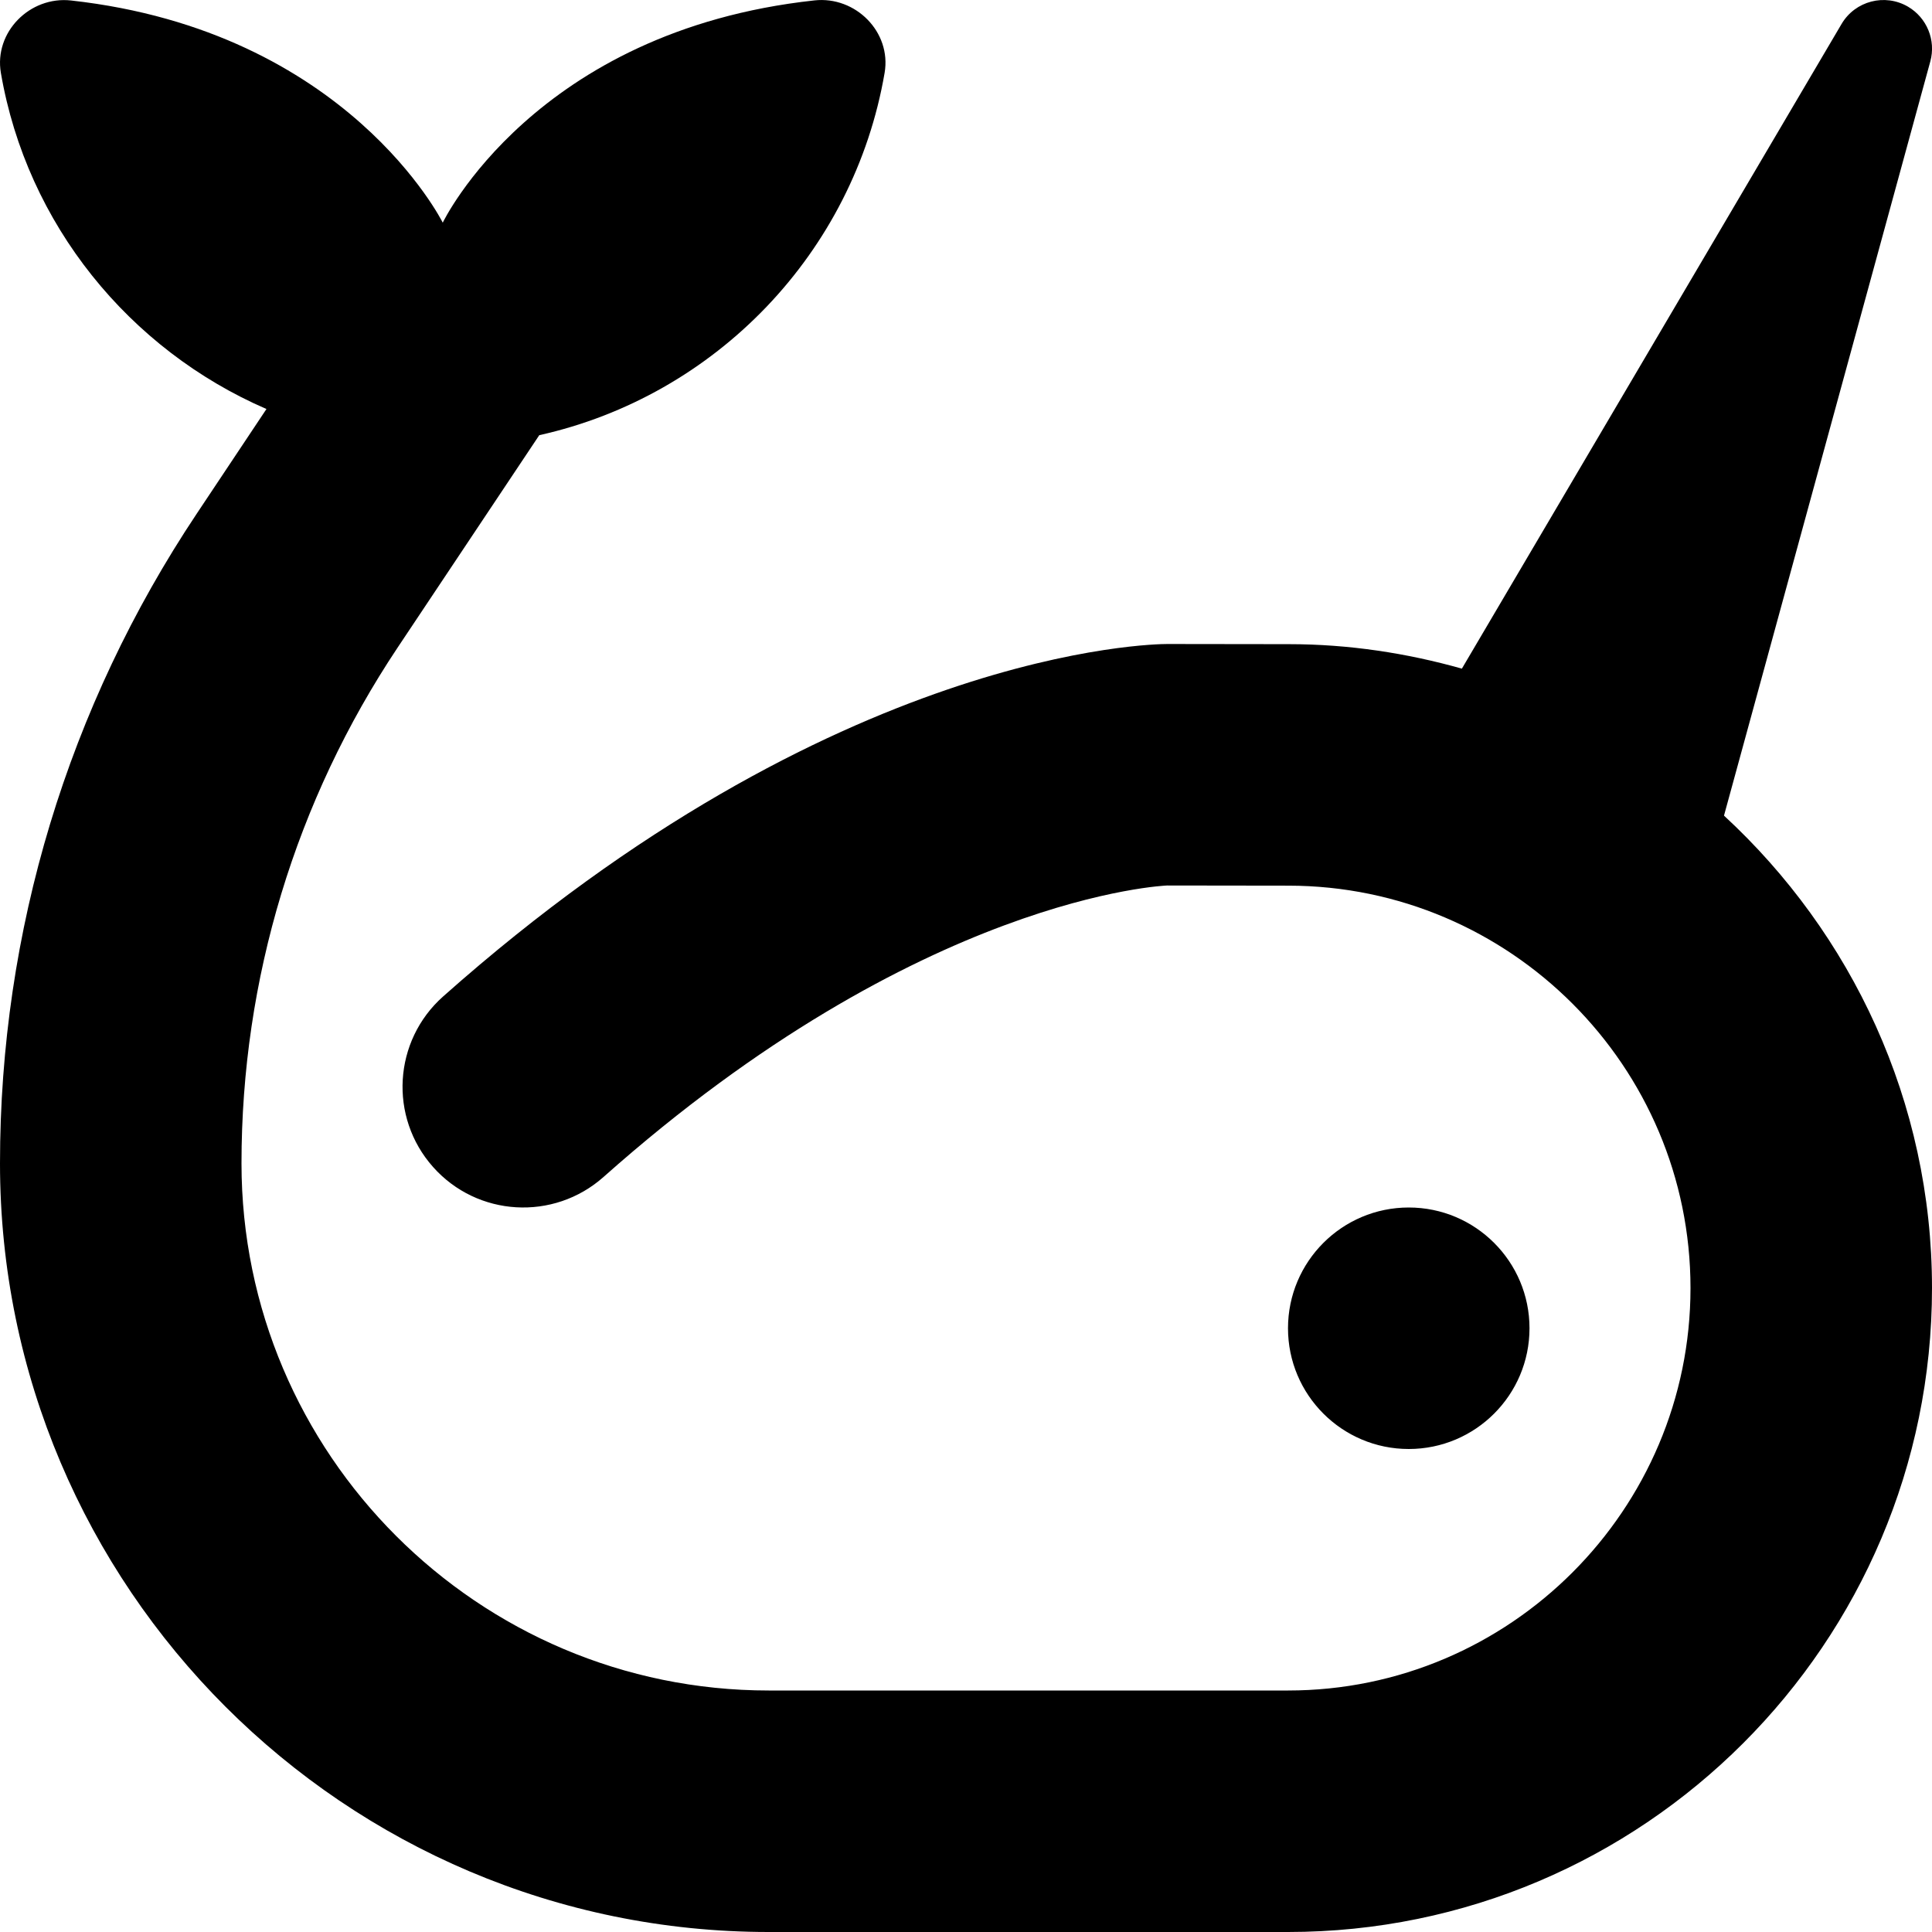 <?xml version="1.0" encoding="UTF-8"?>
<svg xmlns="http://www.w3.org/2000/svg" id="Layer_1" data-name="Layer 1" viewBox="0 0 24 24">
  <path d="m16,16.5c0-.828.672-1.5,1.5-1.5s1.5.672,1.5,1.5-.672,1.5-1.5,1.5-1.5-.672-1.5-1.5Zm5.416-6.368L23.979.763c.072-.263-.042-.542-.277-.68-.287-.168-.656-.072-.825.214l-4.717,8.009c-.685-.193-1.404-.304-2.15-.304l-1.509-.002c-.166,0-4.126.05-8.997,4.379-.619.551-.675,1.498-.125,2.117.55.62,1.498.675,2.118.125,3.944-3.506,6.991-3.62,7.001-3.621l1.508.002c2.754.002,4.994,2.245,4.994,4.999s-2.243,4.999-4.999,4.999h-6.452c-3.611,0-6.549-2.938-6.549-6.549,0-2.287.671-4.503,1.939-6.406l1.76-2.639c2.193-.488,3.907-2.267,4.29-4.501.087-.507-.361-.956-.872-.9-3.478.378-4.617,2.761-4.617,2.761C5.5,2.766,4.32.388.883.006.372-.051-.076.399.011.906c.323,1.882,1.596,3.437,3.299,4.175l-.866,1.3C.845,8.779,0,11.569,0,14.451c0,5.266,4.284,9.549,9.549,9.549h6.452c4.411,0,7.999-3.588,7.999-7.999,0-2.32-1-4.407-2.584-5.869Z"/>
</svg>
